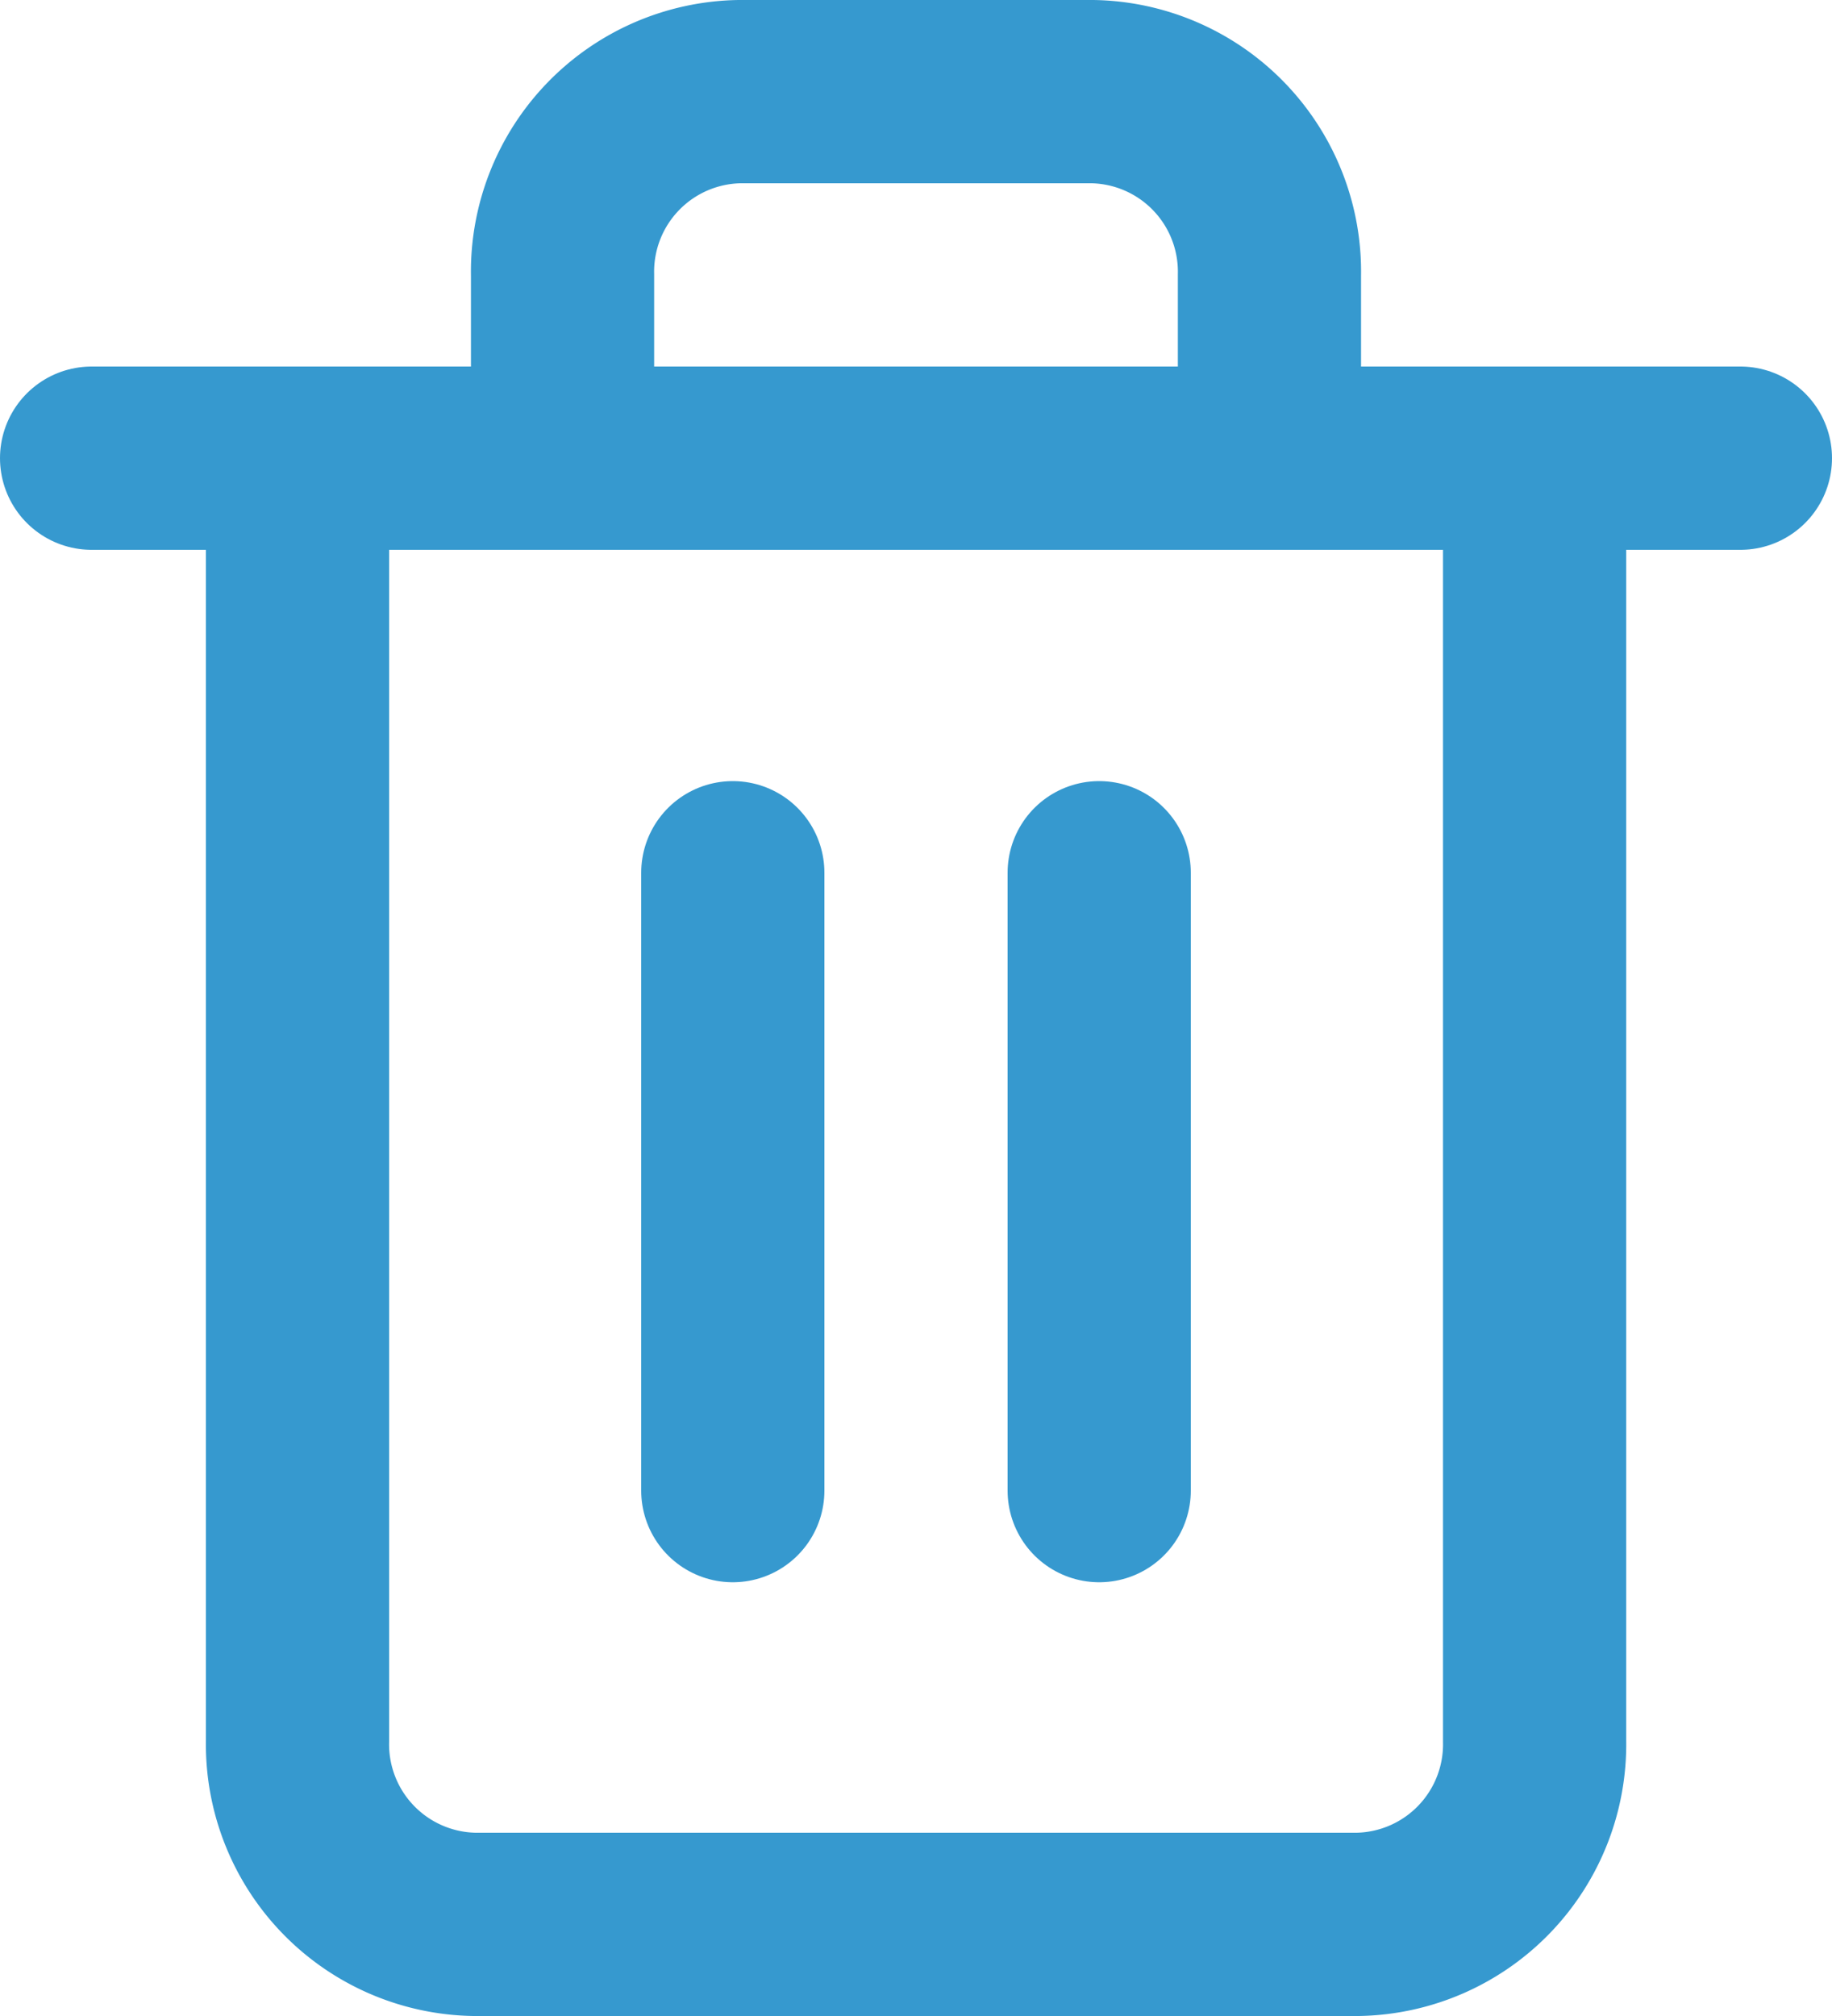 <svg xmlns="http://www.w3.org/2000/svg" width="15" height="16.5" viewBox="0 0 15 16.5"><defs><style>.a{fill:none;stroke:#3699cf;stroke-linecap:round;stroke-linejoin:round;stroke-width:1.5px;}</style></defs><g transform="translate(0.75 0.75)"><path class="a" d="M4.5,9H18" transform="translate(-4.5 -6)"/><path class="a" d="M17.629,6V16.5A1.474,1.474,0,0,1,16.182,18H8.947A1.474,1.474,0,0,1,7.5,16.5V6M9.67,6V4.5A1.474,1.474,0,0,1,11.117,3h2.894a1.474,1.474,0,0,1,1.447,1.5V6" transform="translate(-5.814 -3)"/><path class="a" d="M15,16.5v5.057" transform="translate(-9.75 -10.107)"/><path class="a" d="M21,16.5v5.057" transform="translate(-12.75 -10.107)"/></g></svg>